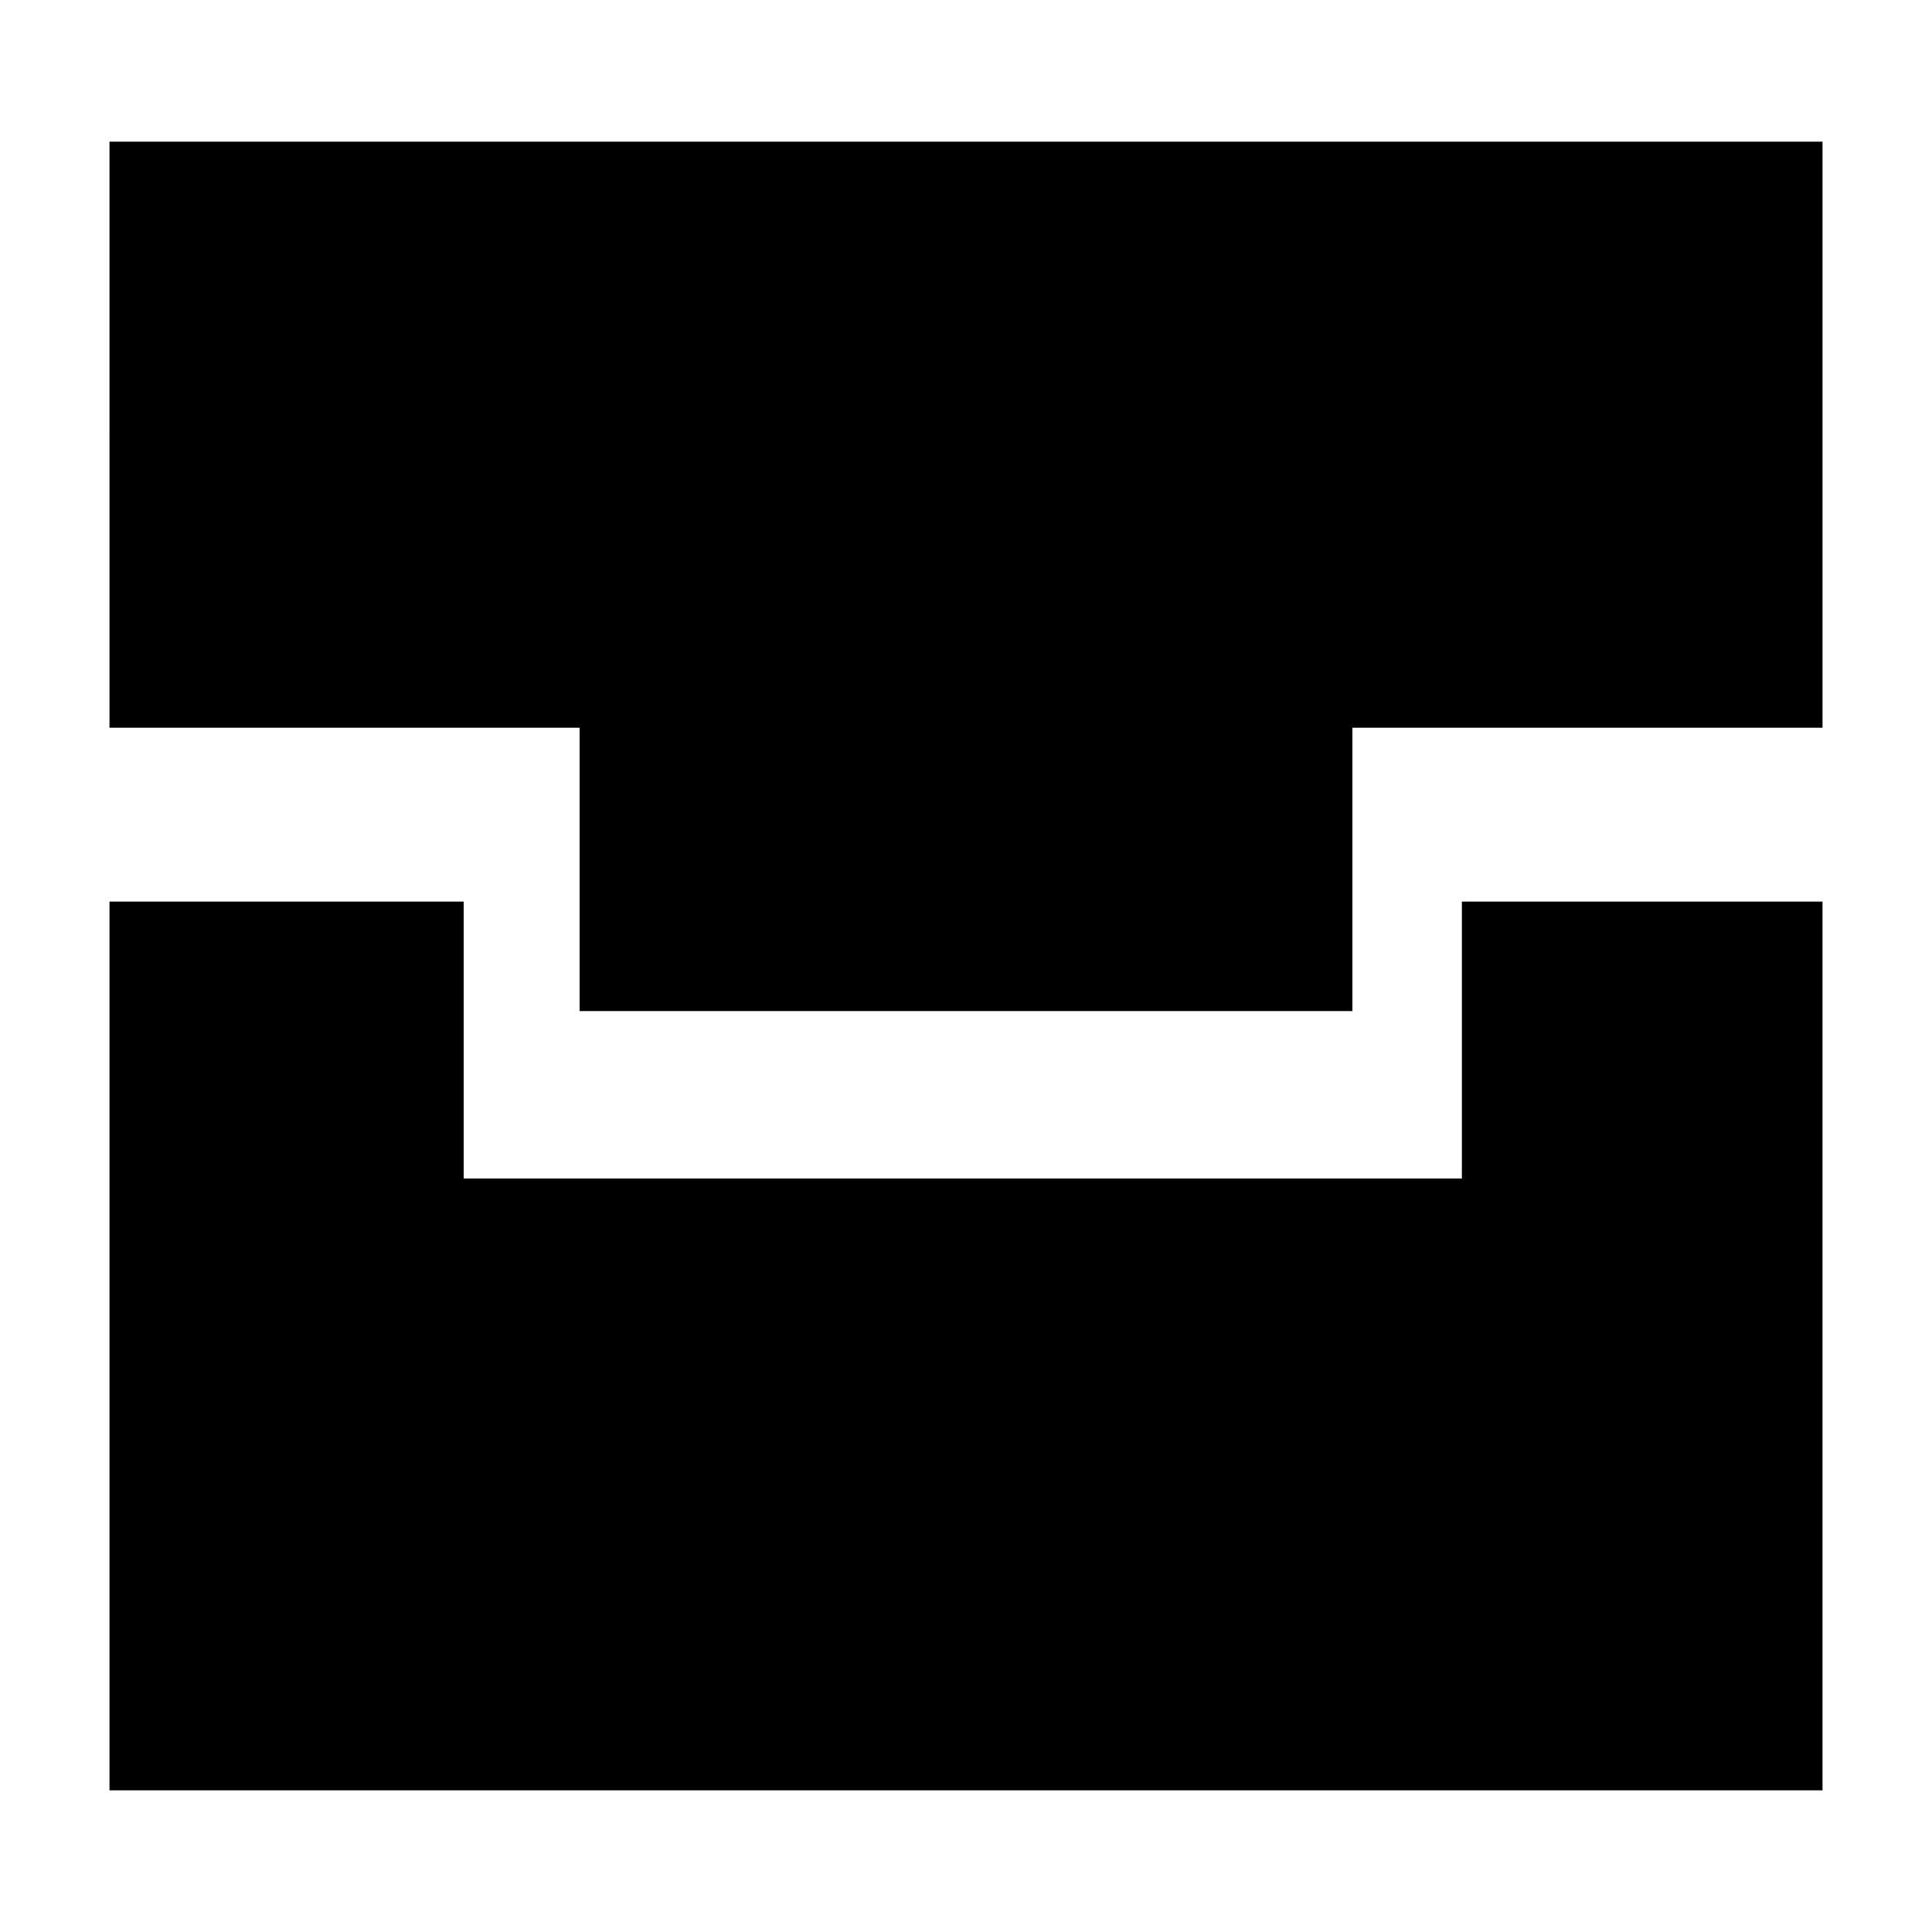 <?xml version="1.0" standalone="no"?>
<!DOCTYPE svg PUBLIC "-//W3C//DTD SVG 20010904//EN"
 "http://www.w3.org/TR/2001/REC-SVG-20010904/DTD/svg10.dtd">
<svg version="1.0" xmlns="http://www.w3.org/2000/svg"
 width="300pt" height="300pt" viewBox="0 0 300 300"
 preserveAspectRatio="xMidYMid meet">
<g transform="translate(0,300) scale(0.1,-0.1)"
fill="#000000" stroke="none">
<path d="M170 2325 l0 -455 365 0 365 0 0 -220 0 -220 600 0 600 0 0 220 0
220 365 0 365 0 0 455 0 455 -1330 0 -1330 0 0 -455z"/>
<path d="M170 910 l0 -690 1330 0 1330 0 0 690 0 690 -280 0 -280 0 0 -215 0
-215 -775 0 -775 0 0 215 0 215 -275 0 -275 0 0 -690z"/>
</g>
</svg>
